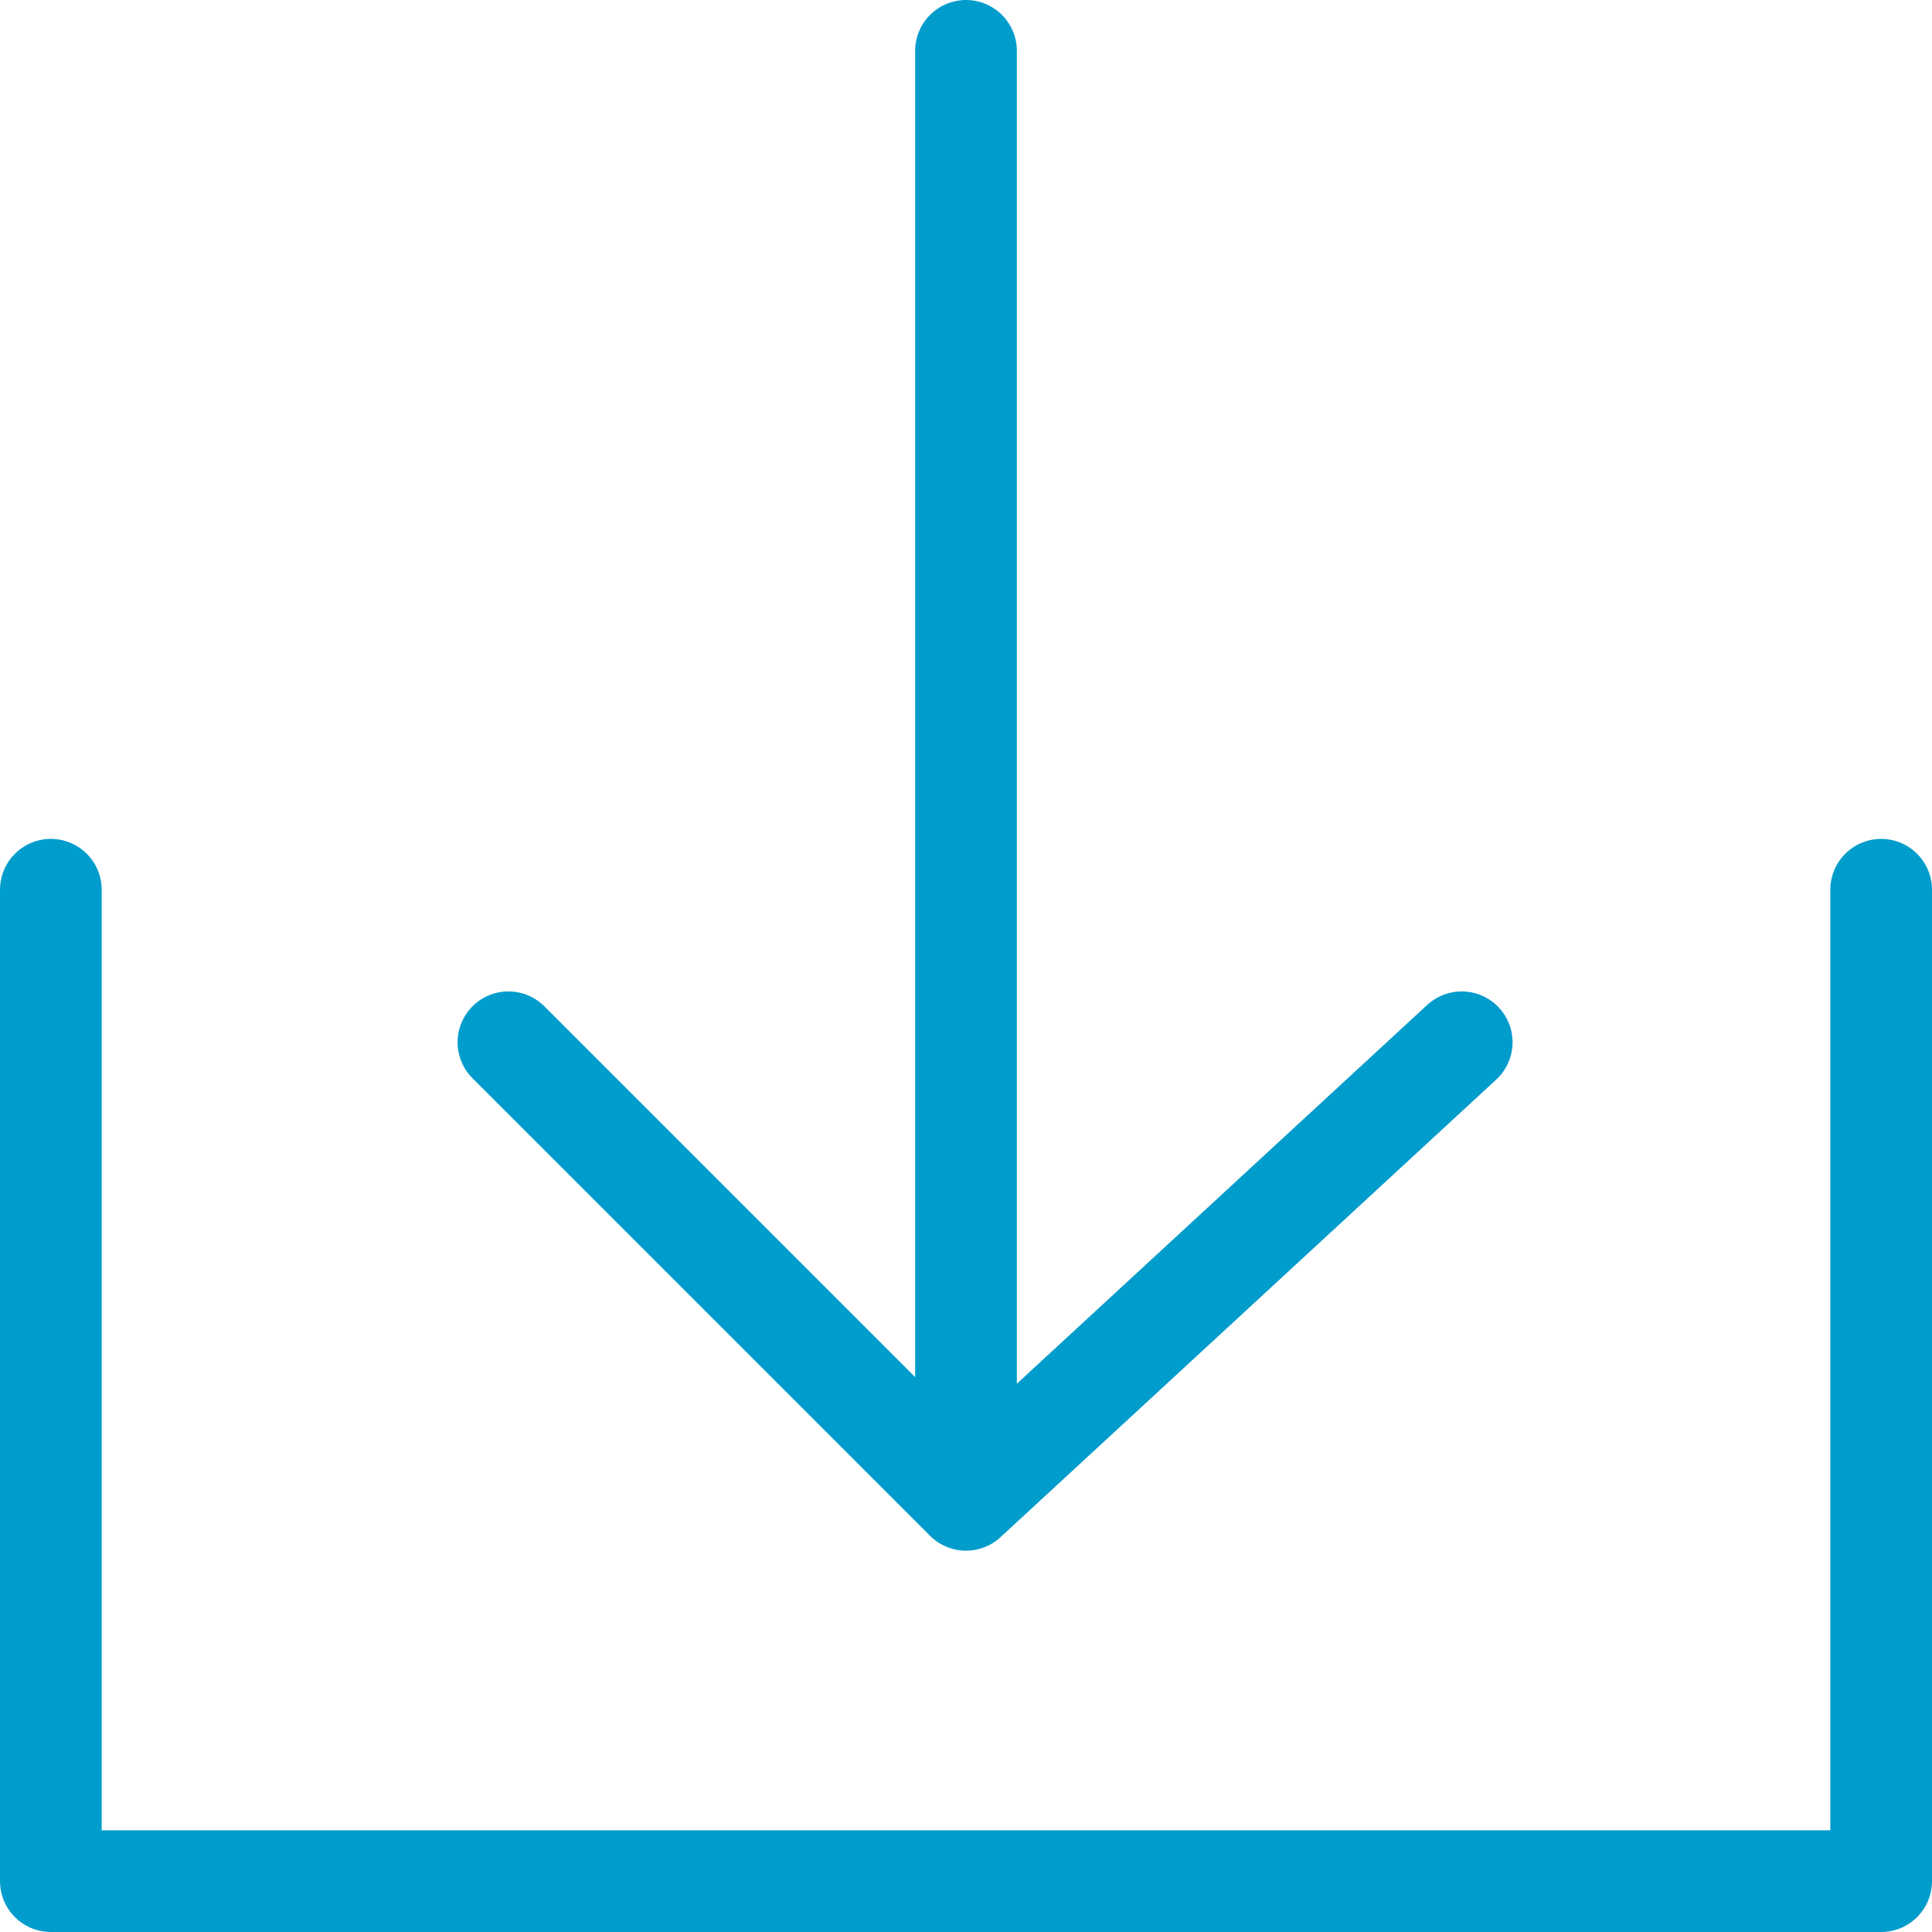 <svg width="38" height="38" viewBox="0 0 38 38" fill="none" xmlns="http://www.w3.org/2000/svg">
<path d="M19 29.5L28.75 20.5M19 29.5L10 20.5M19 29.5L19 1M37 17.5L37 37L1 37L1 17.5" stroke="#009DCC" stroke-width="2" stroke-linecap="round" stroke-linejoin="round"/>
</svg>
